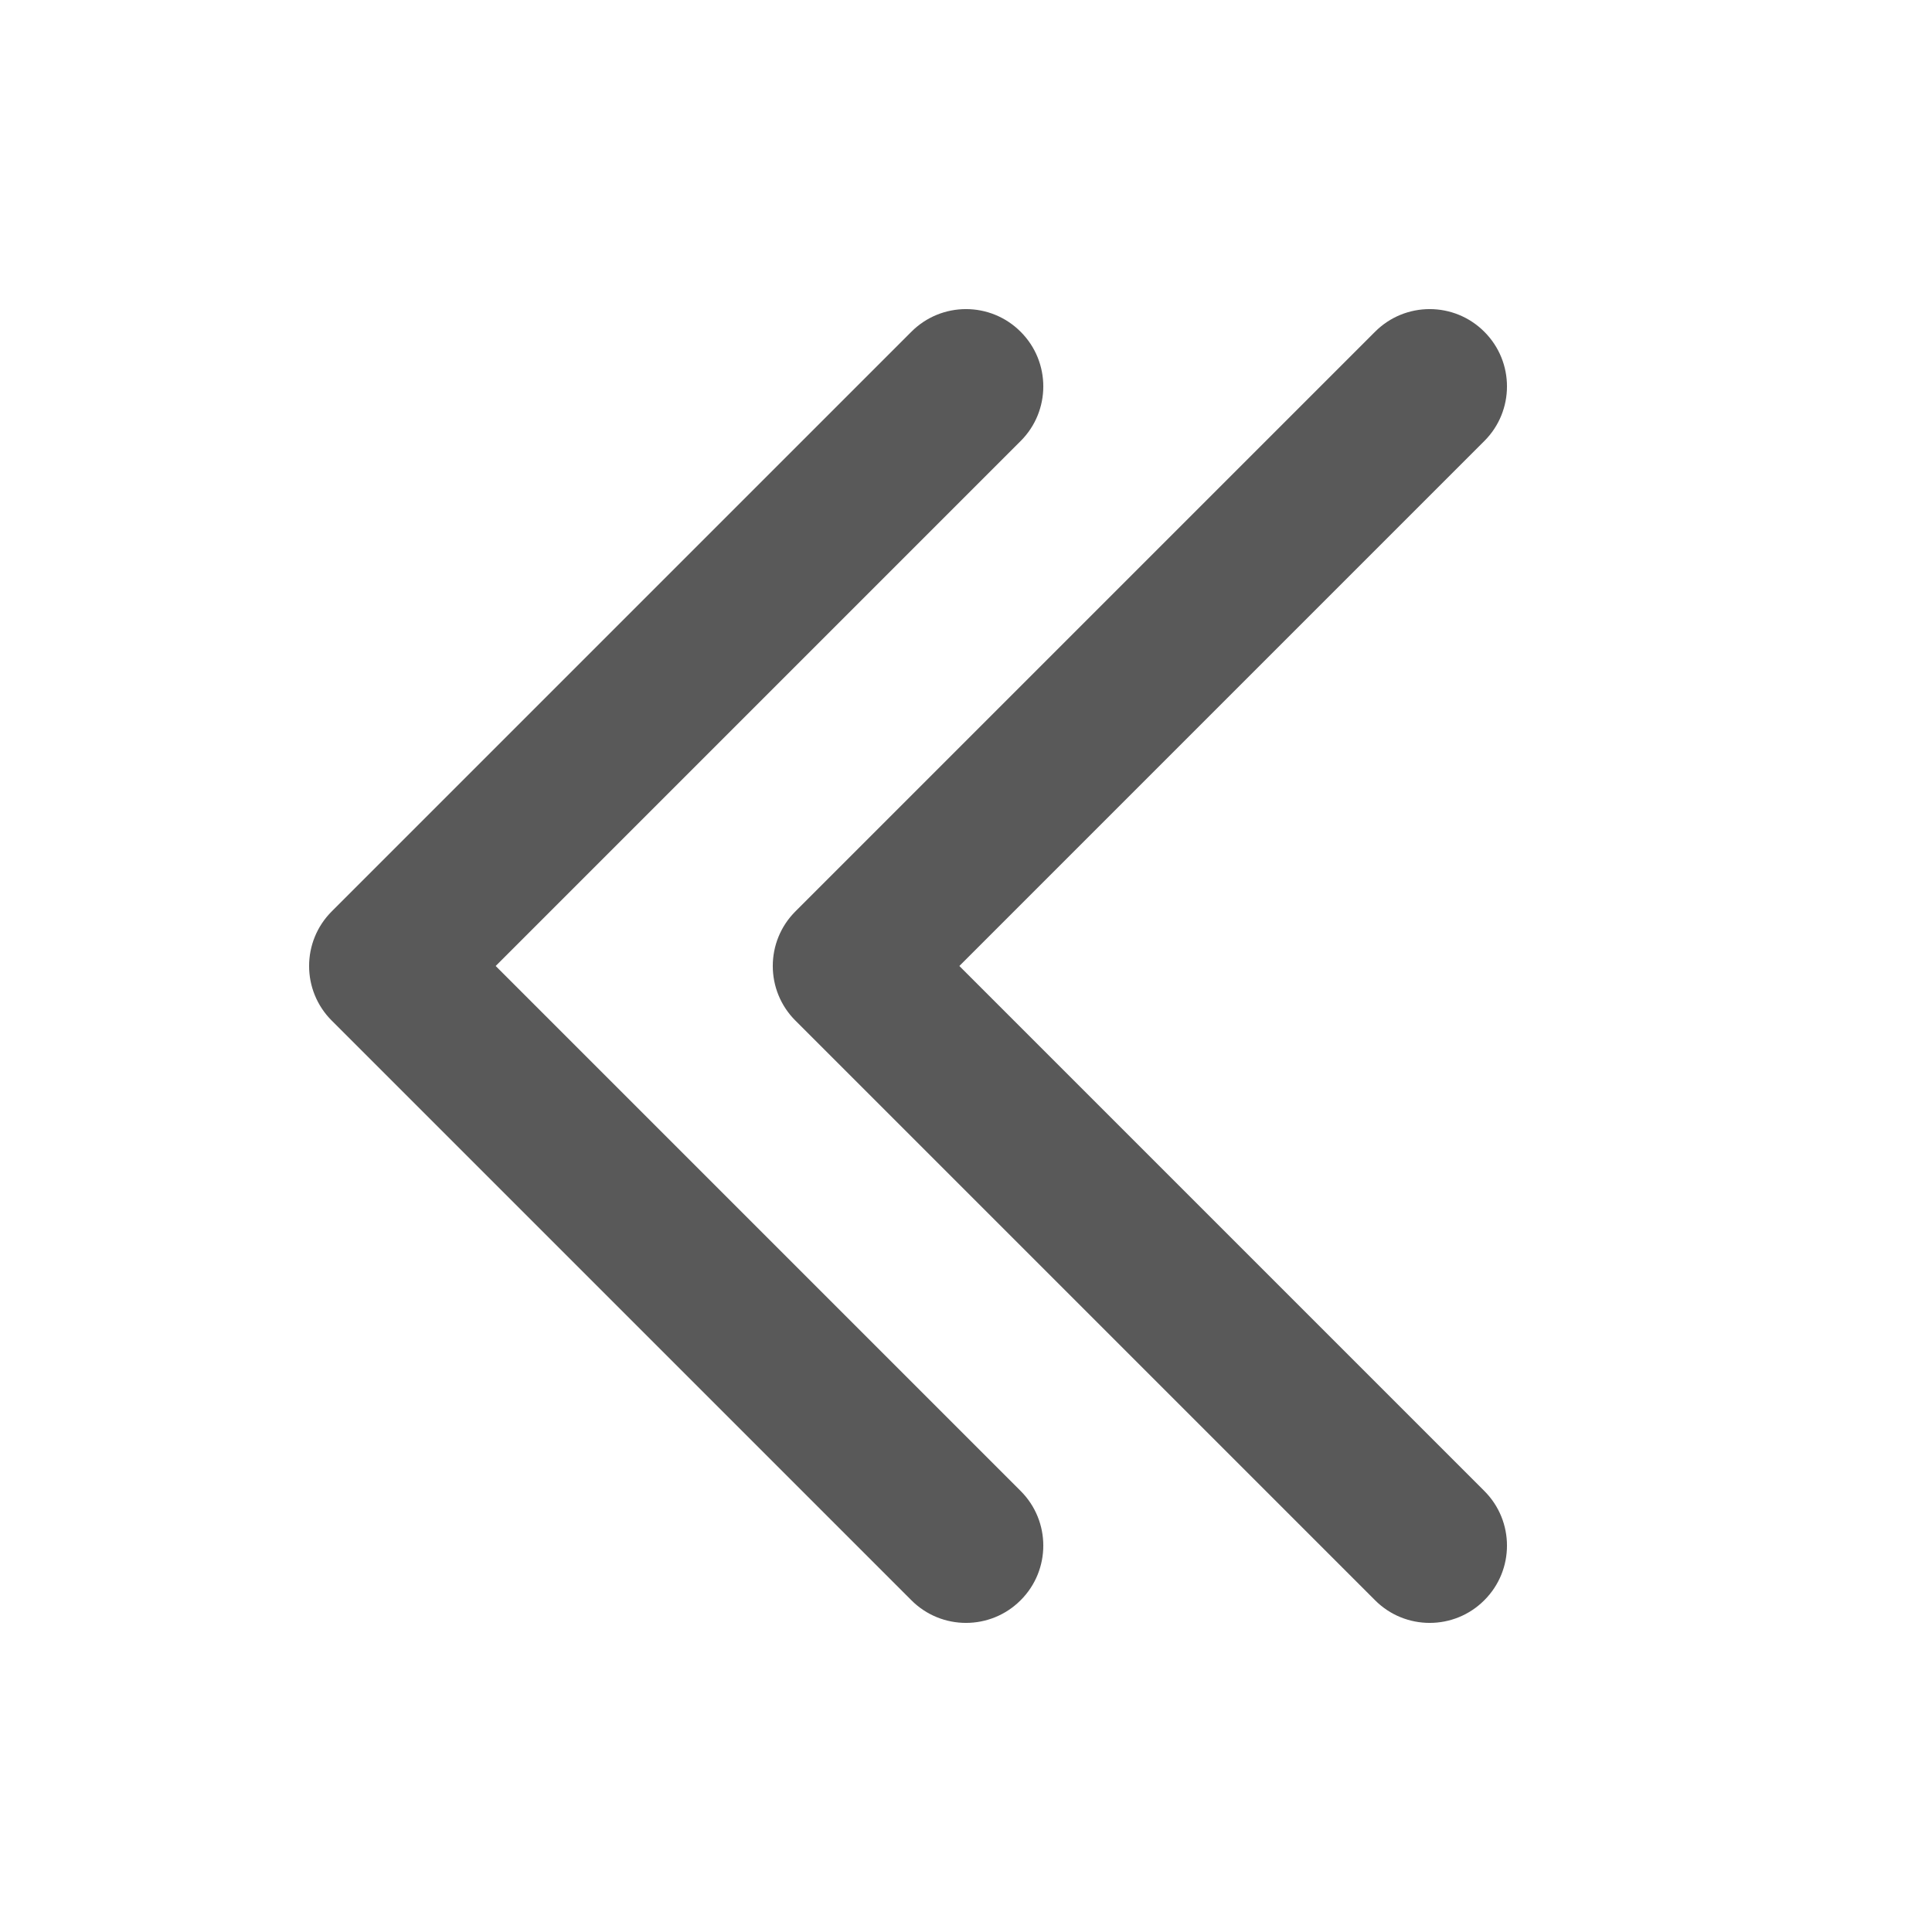 <svg width="25" height="25" viewBox="0 0 25 25" fill="none" xmlns="http://www.w3.org/2000/svg">
<path fill-rule="evenodd" clip-rule="evenodd" d="M13.207 5.707C13.598 5.317 13.598 4.683 13.207 4.293C12.817 3.902 12.183 3.902 11.793 4.293L4.293 11.793C3.902 12.183 3.902 12.817 4.293 13.207L11.793 20.707C12.183 21.098 12.817 21.098 13.207 20.707C13.598 20.317 13.598 19.683 13.207 19.293L6.414 12.5L13.207 5.707ZM19.207 5.707C19.598 5.317 19.598 4.683 19.207 4.293C18.817 3.902 18.183 3.902 17.793 4.293L10.293 11.793C9.902 12.183 9.902 12.817 10.293 13.207L17.793 20.707C18.183 21.098 18.817 21.098 19.207 20.707C19.598 20.317 19.598 19.683 19.207 19.293L12.414 12.5L19.207 5.707Z" fill="#595959"/>
</svg>

